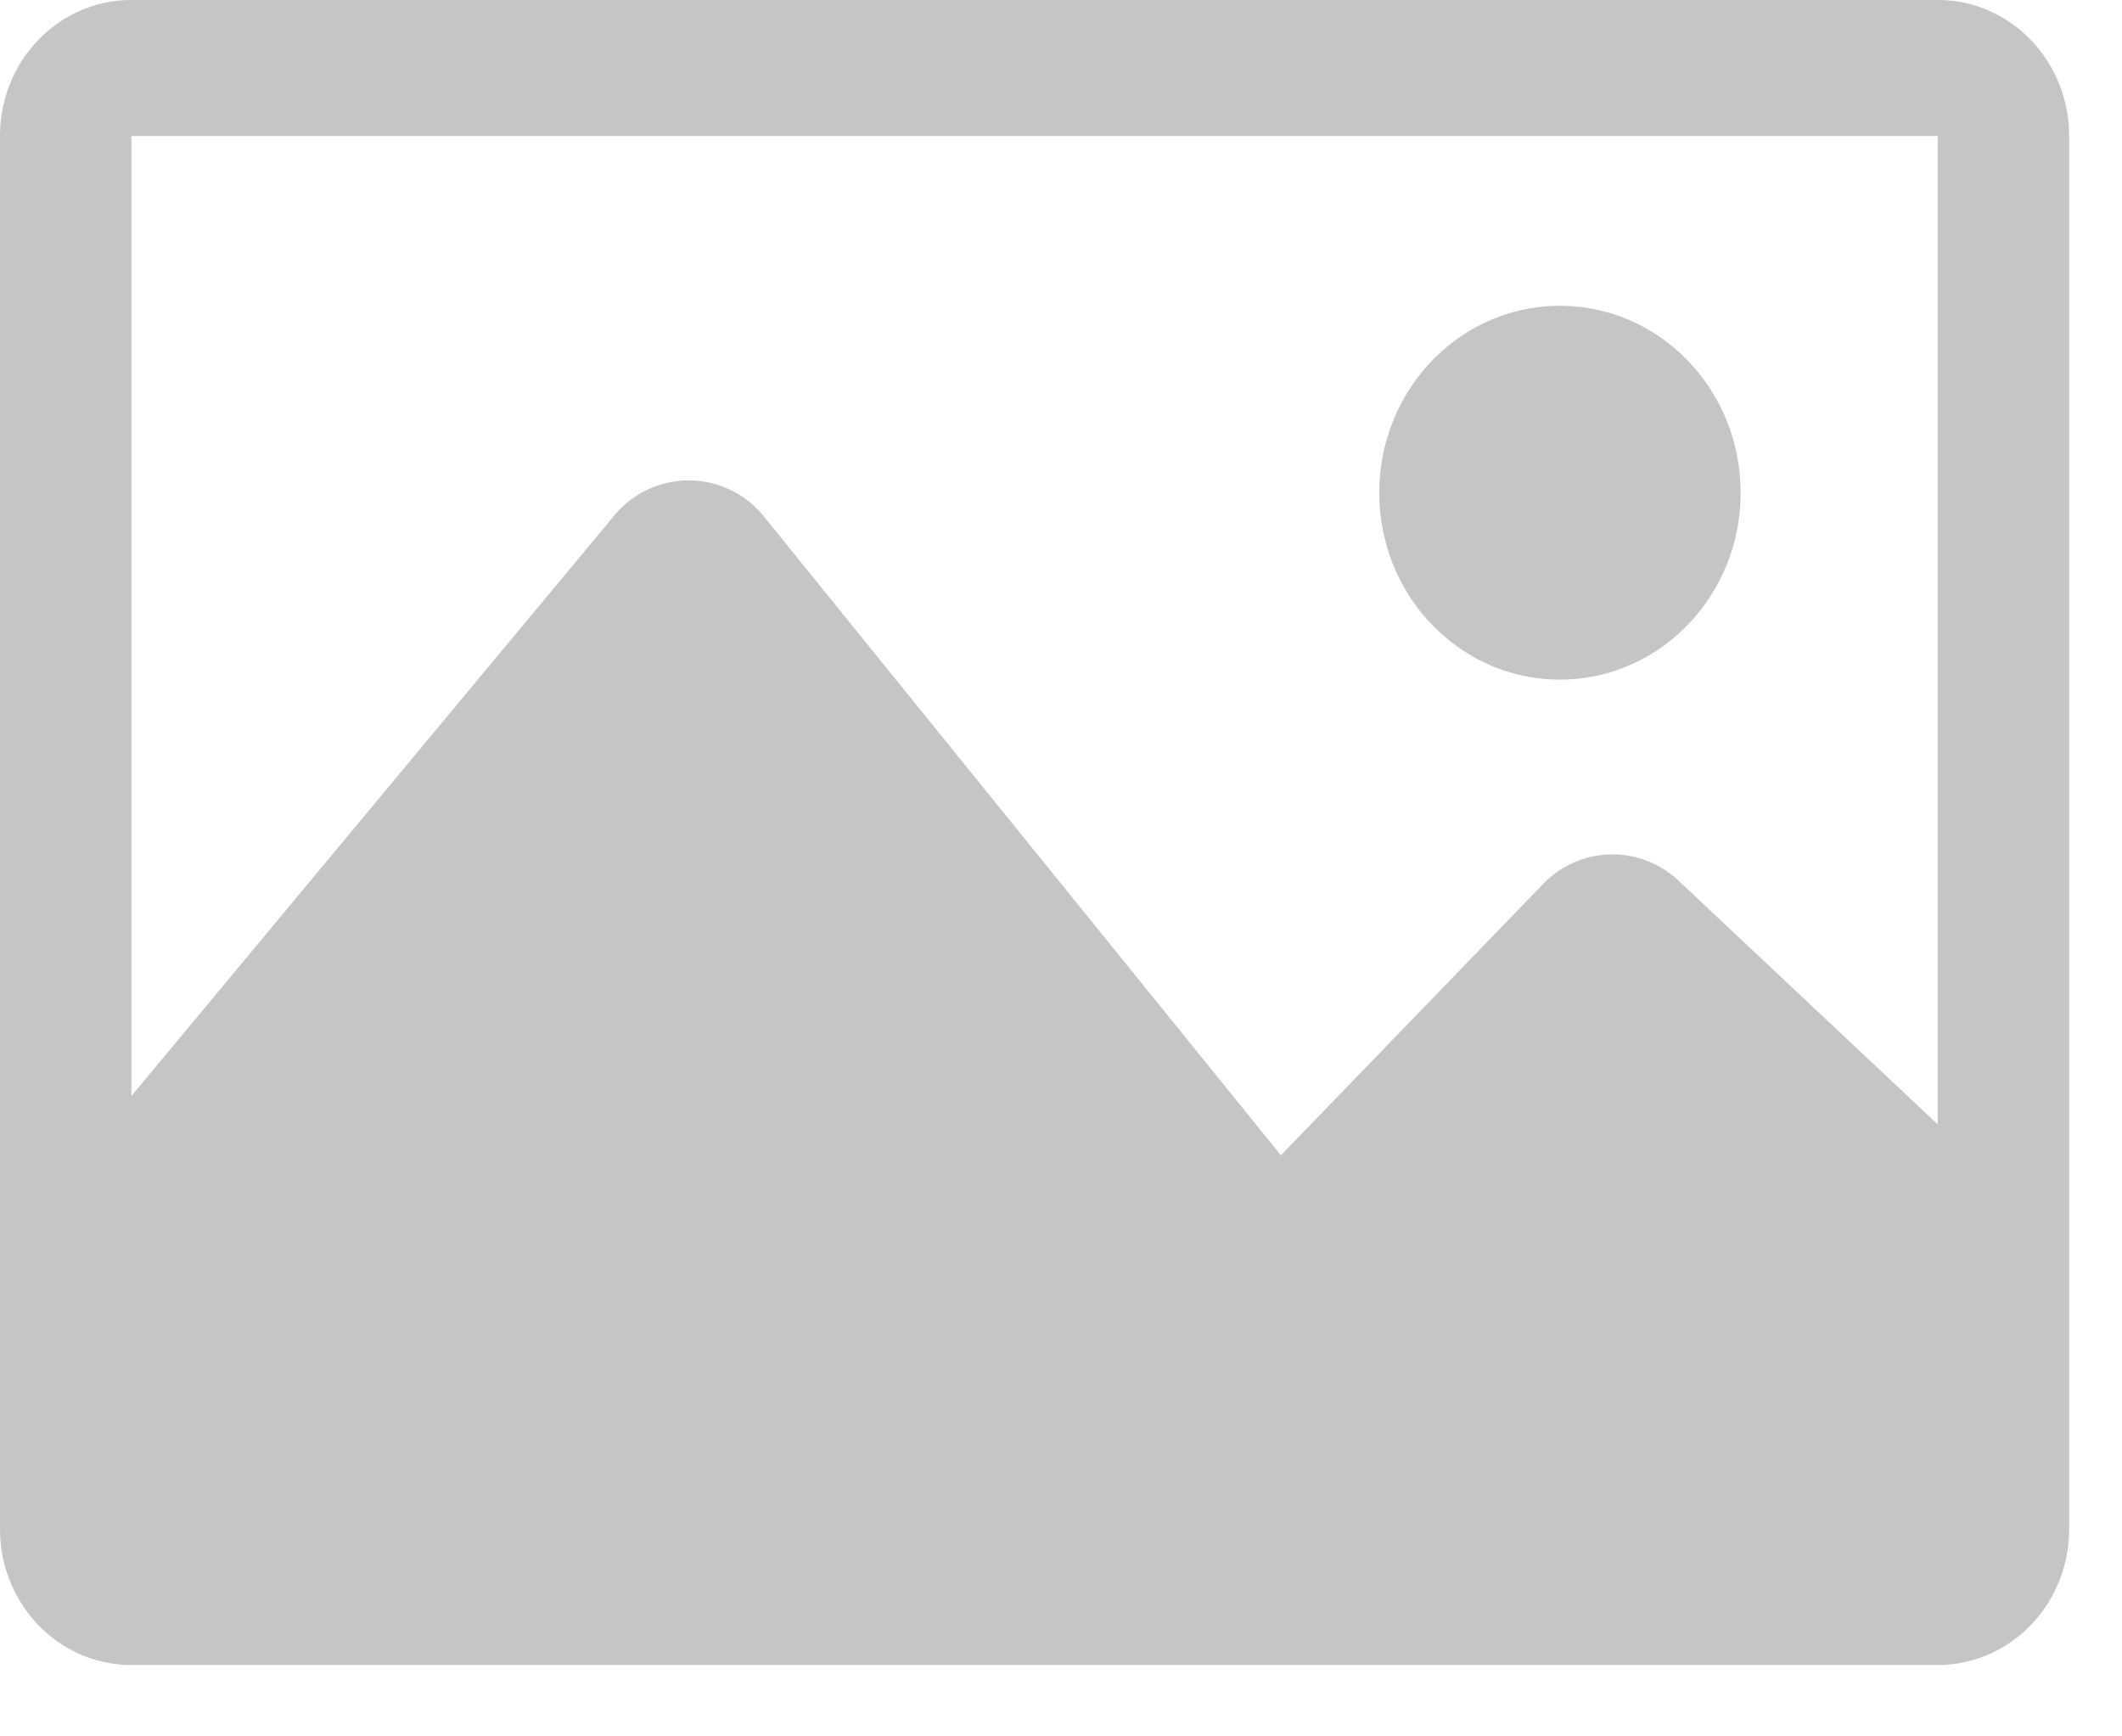 <svg width="22" height="18" fill="none" xmlns="http://www.w3.org/2000/svg"><path d="M20.09 0H1.362C.61 0 0 .63 0 1.409v14.442c0 .778.61 1.409 1.362 1.409H20.09c.752 0 1.362-.63 1.362-1.409V1.409C21.452.631 20.842 0 20.09 0zm0 1.409v10.247l-2.685-2.524a.997.997 0 00-1.409.034l-2.716 2.81-5.357-6.618a1 1 0 00-1.557-.011l-5.004 6.015V1.41H20.09zM14.3 5.108c0-1.07.838-1.938 1.873-1.938 1.034 0 1.873.867 1.873 1.938 0 1.07-.839 1.937-1.873 1.937-1.035 0-1.873-.867-1.873-1.937z" fill="#C5C5C5"/></svg>